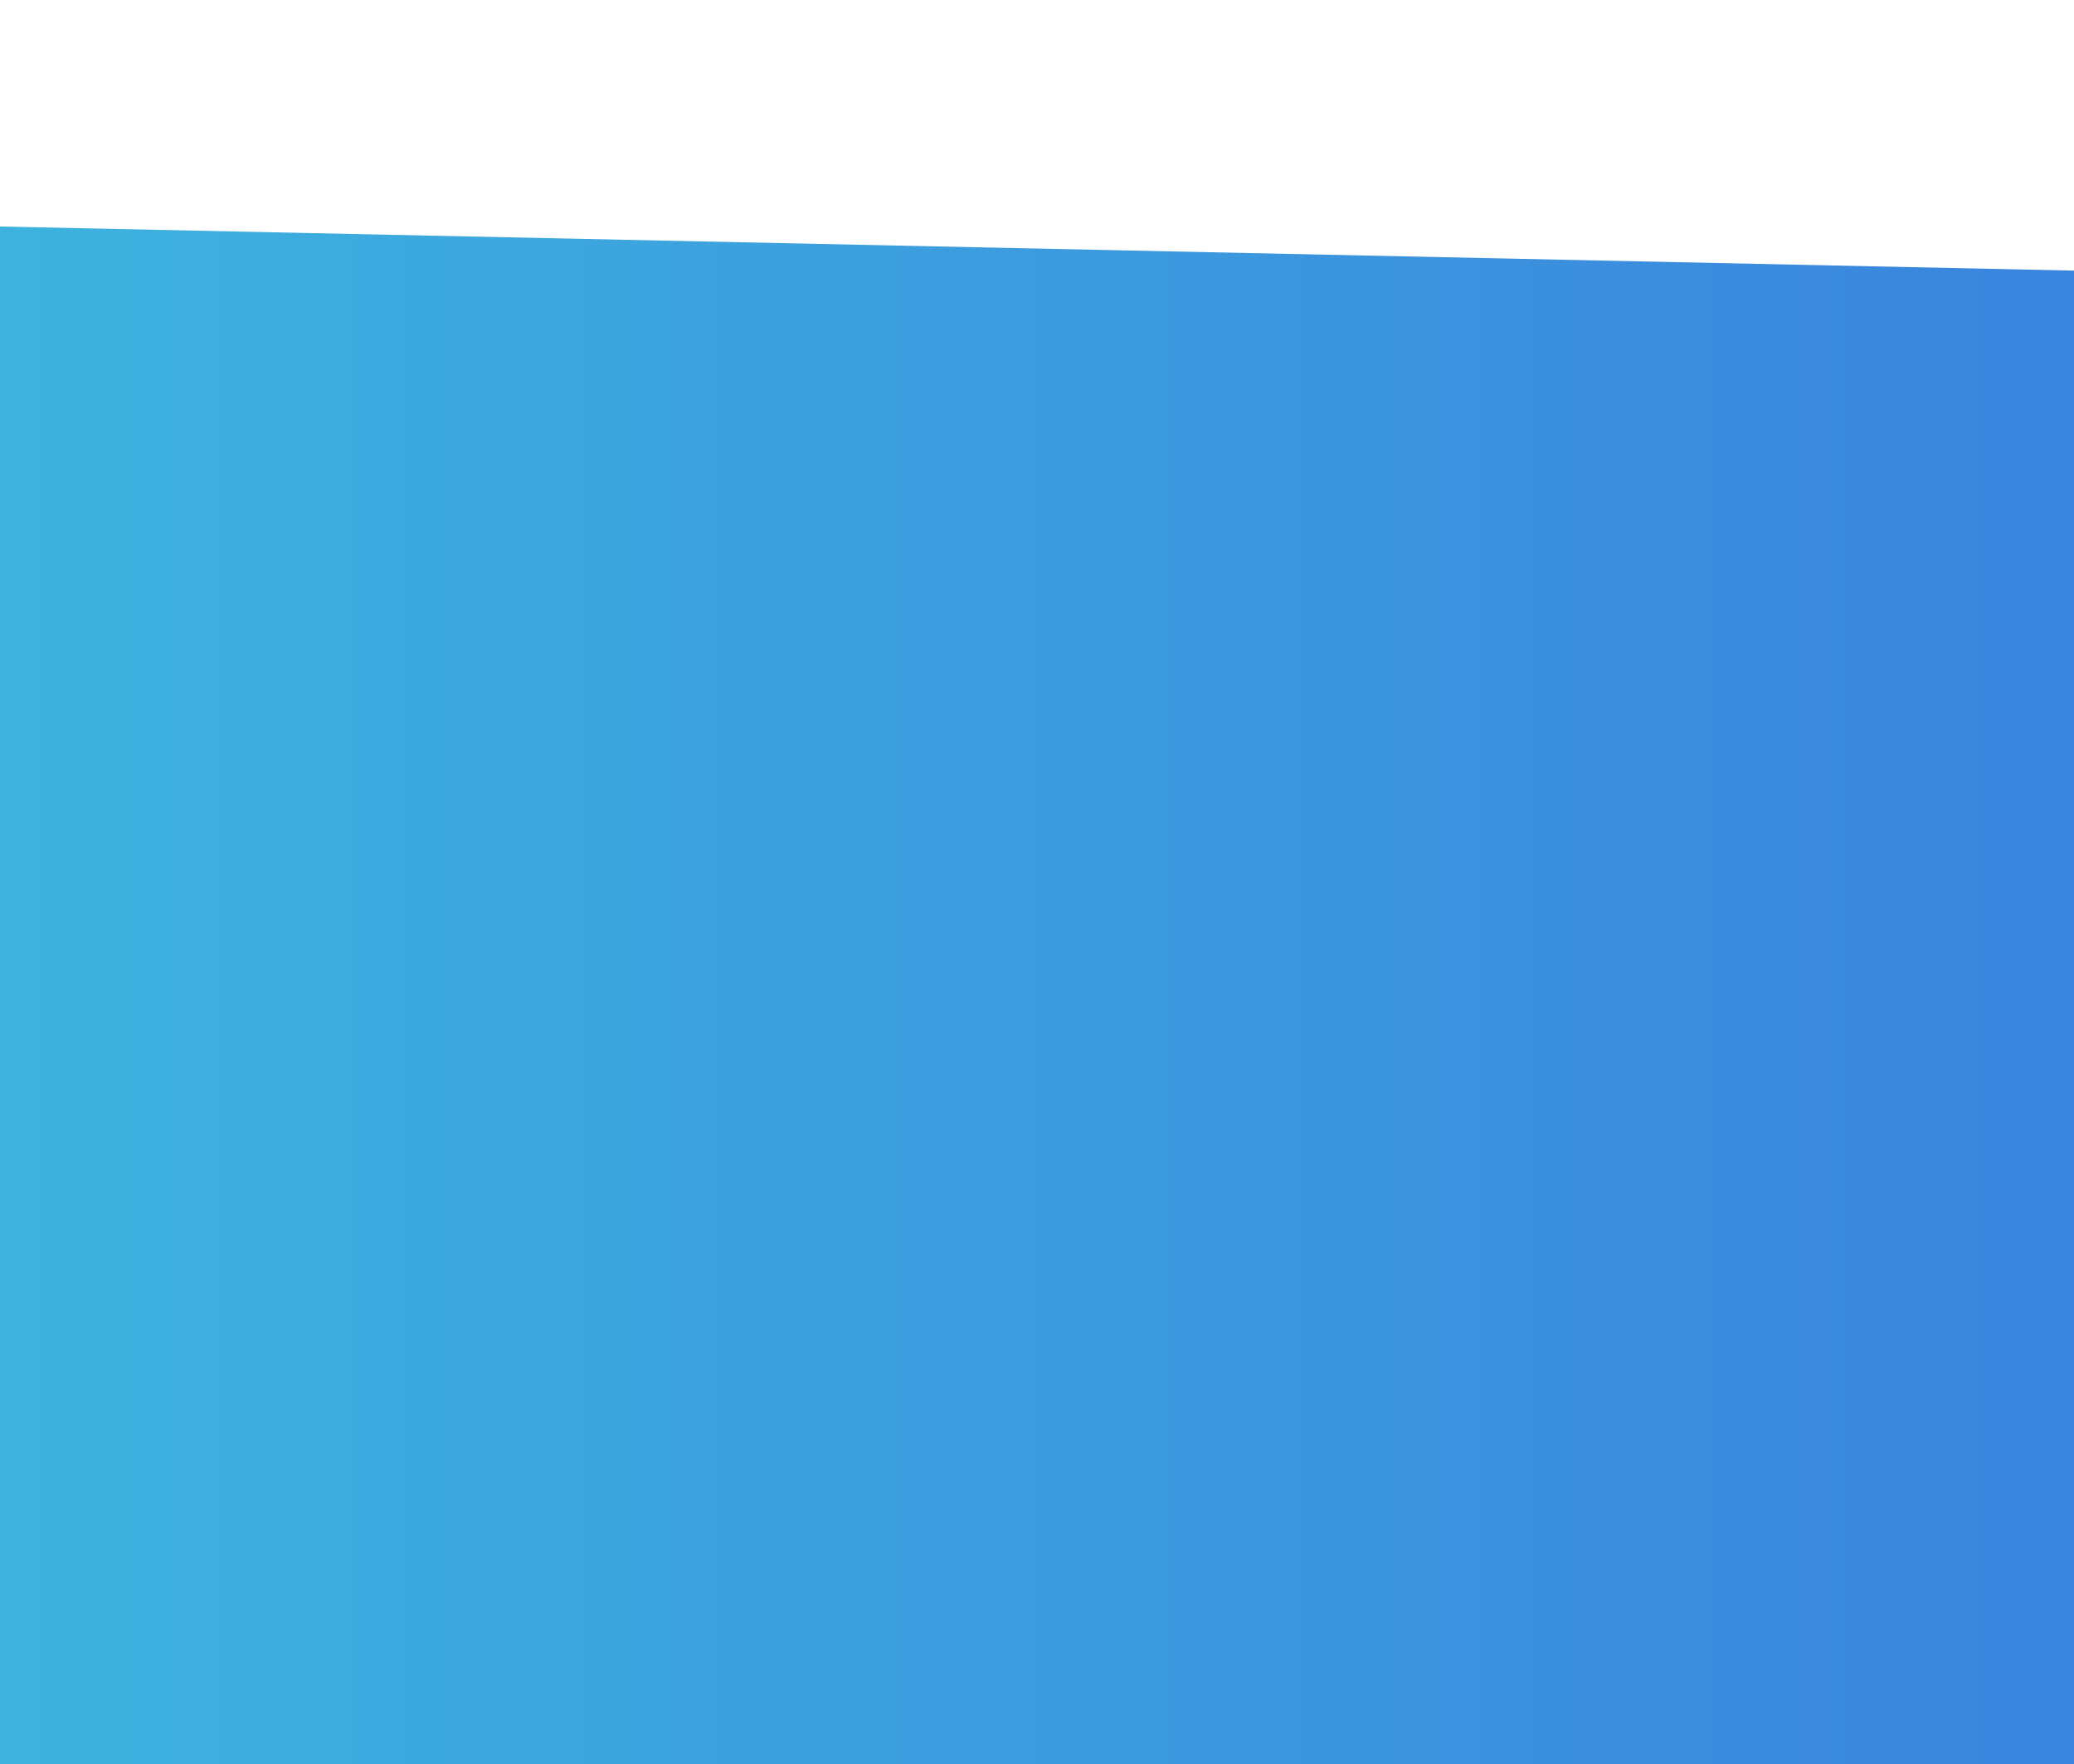 <svg xmlns="http://www.w3.org/2000/svg" viewBox="0 0 348 296"><defs><linearGradient id="a" x1="-27.86" y1="167" x2="373.04" y2="167" gradientTransform="matrix(-1 0 0 1 346 0)" gradientUnits="userSpaceOnUse"><stop offset="0" stop-color="#3a81de"/><stop offset="1" stop-color="#3db6de"/></linearGradient></defs><path fill="url(#a)" d="M0 38l348 7.4V296H0V38z"/></svg>